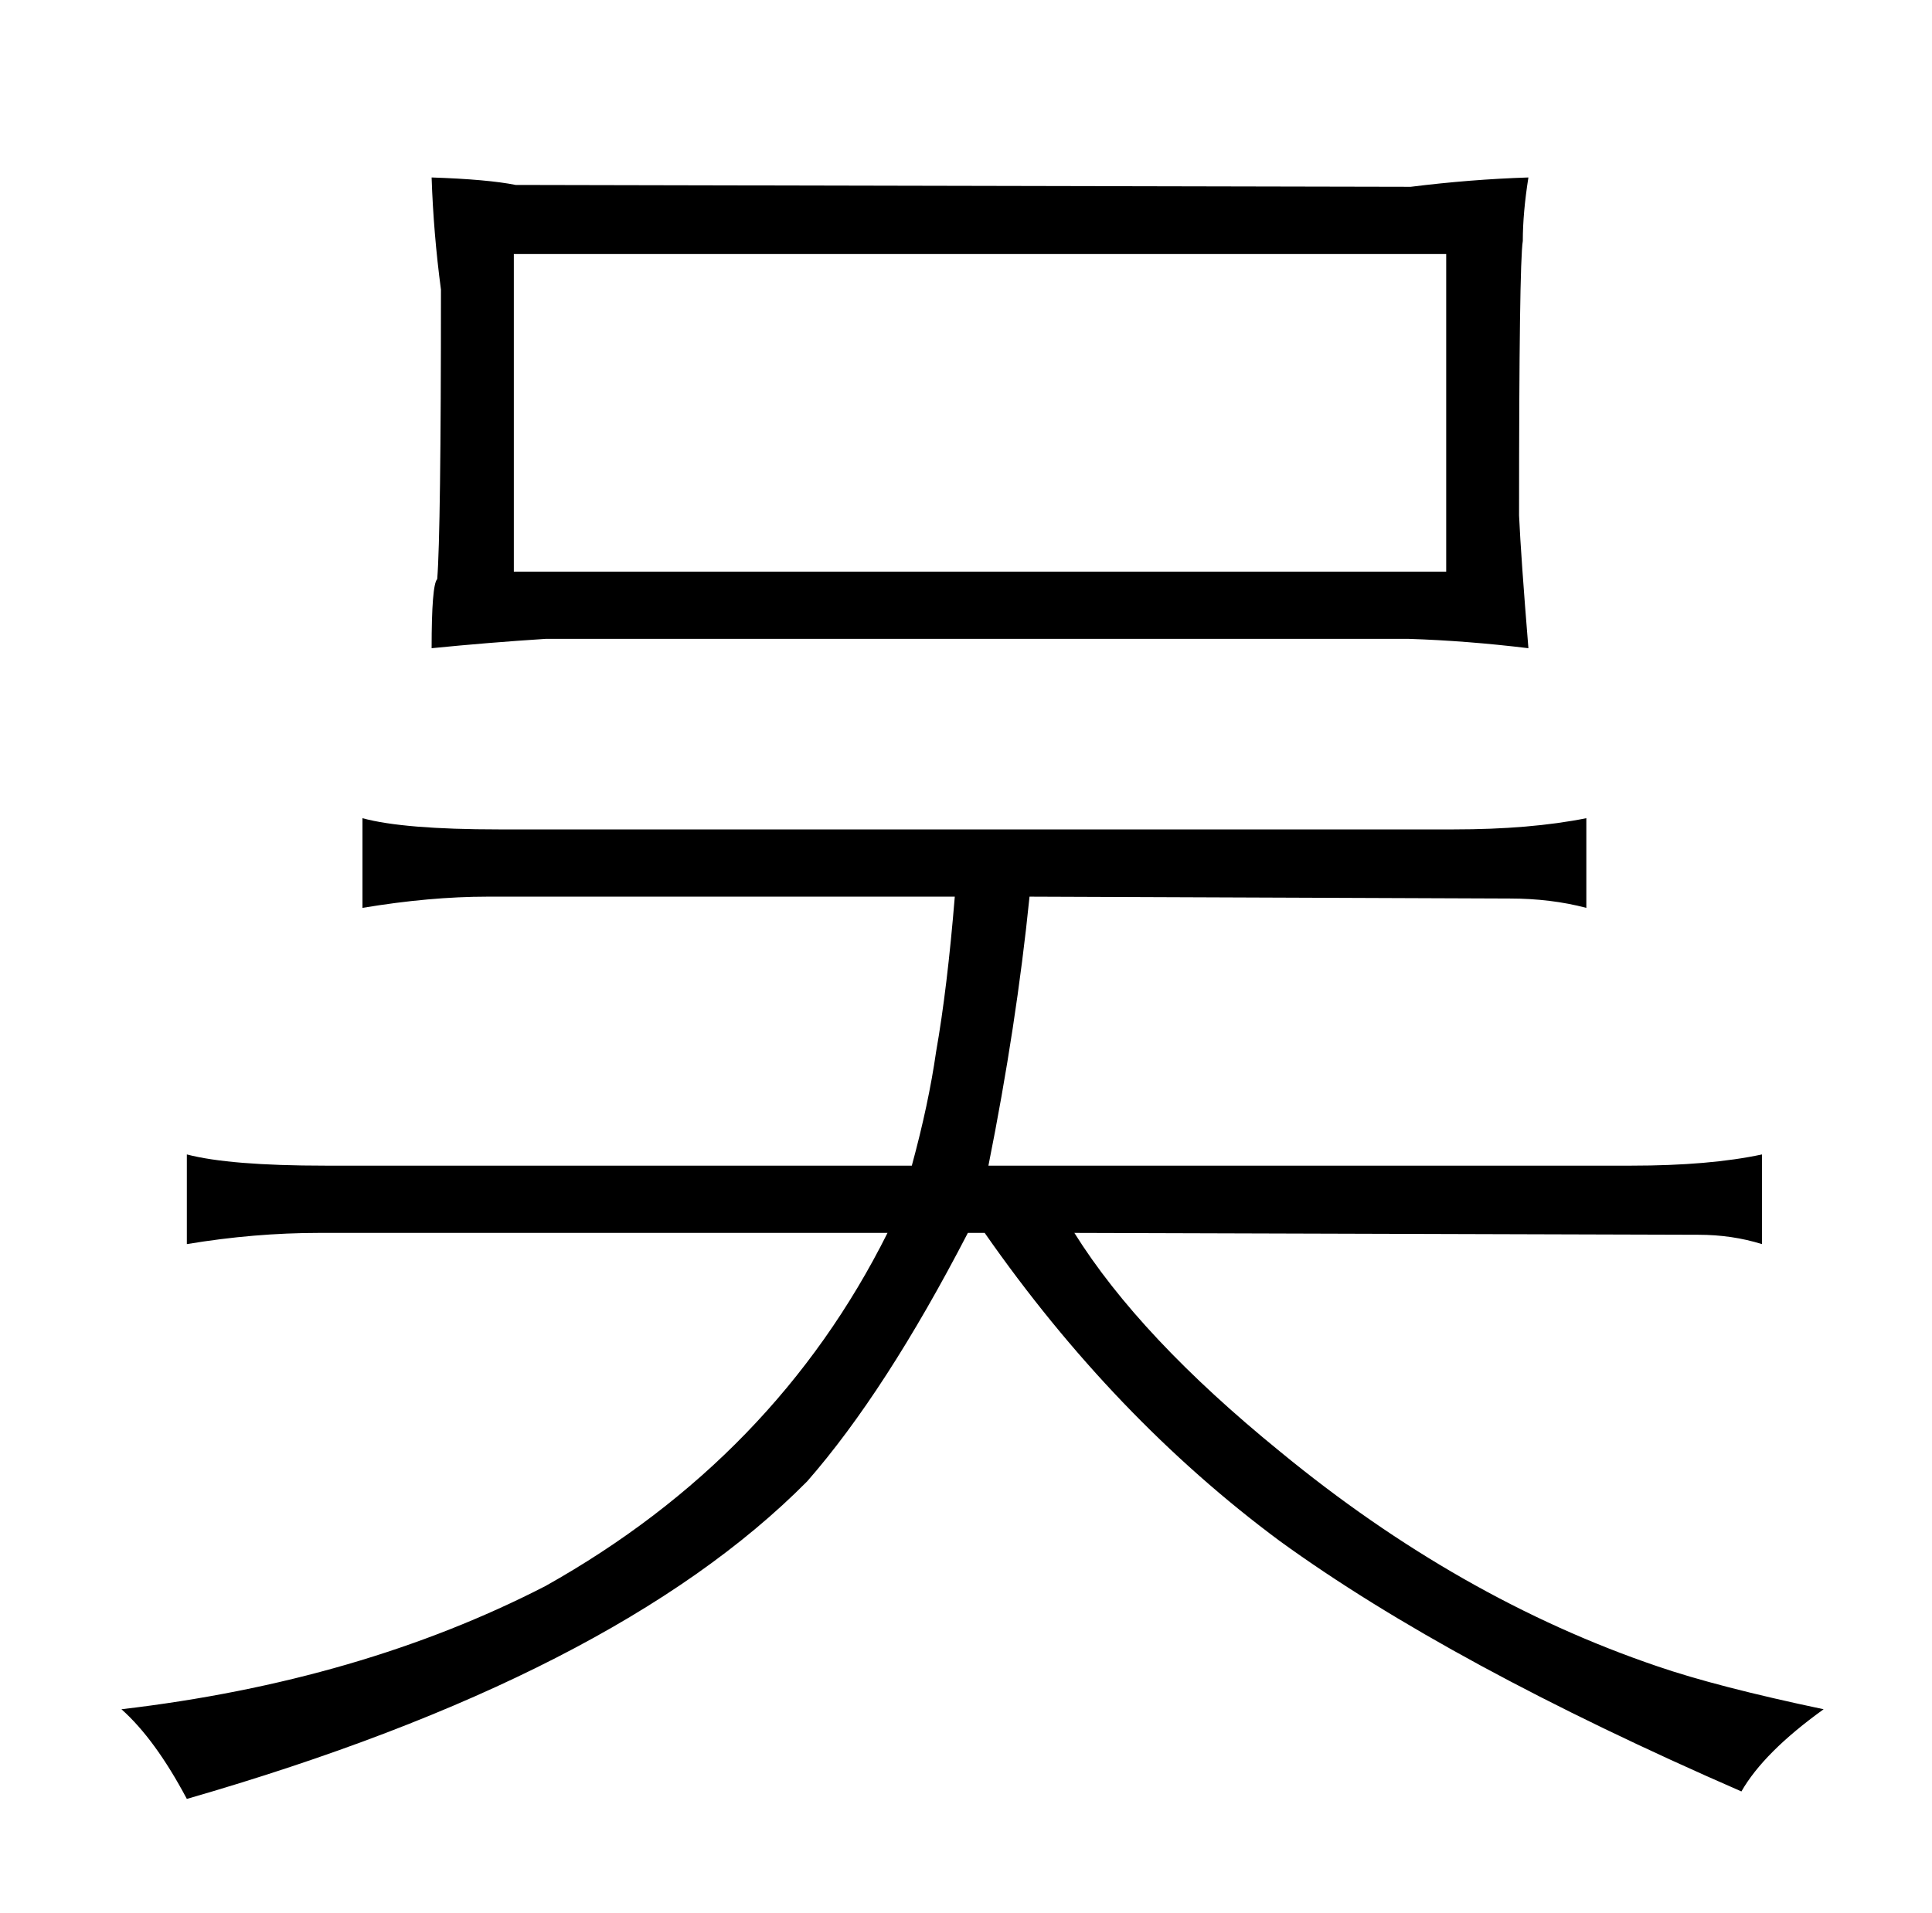 <?xml version="1.0" standalone="no"?>
<!DOCTYPE svg PUBLIC "-//W3C//DTD SVG 1.1//EN" "http://www.w3.org/Graphics/SVG/1.1/DTD/svg11.dtd" >
<svg xmlns="http://www.w3.org/2000/svg" xmlns:xlink="http://www.w3.org/1999/xlink" version="1.1" viewBox="-10 0 1034 1024">
  <g transform="matrix(1 0 0 -1 0 820)">
   <path fill="currentColor"
d="M517 160q69 -99 158 -165q91 -66 247 -134q12 21 44 44q-57 12 -89 23q-106 36 -202 115q-75 61 -110 117l334 -1q18 0 34 -5v48q-28 -6 -70 -6h-344q15 75 22 144l257 -1q22 0 41 -5v48q-30 -6 -71 -6h-511q-51 0 -73 6v-48q36 6 67 6h250q-4 -49 -10 -83
q-4 -28 -13 -61h-314q-51 0 -74 6v-48q36 6 71 6h304q-60 -120 -183 -189q-99 -51 -227 -66q18 -16 35 -48q229 66 332 170q42 48 86 133h9zM744 478q31 -1 64 -5q-4 49 -5 71q0 135 2 147q0 15 3 34q-31 -1 -63 -5l-479 1q-15 3 -45 4q1 -30 5 -60q0 -130 -2 -155
q-3 -3 -3 -37q30 3 61 5h462zM265 514v170h499v-170h-499z" />
  </g>

</svg>
